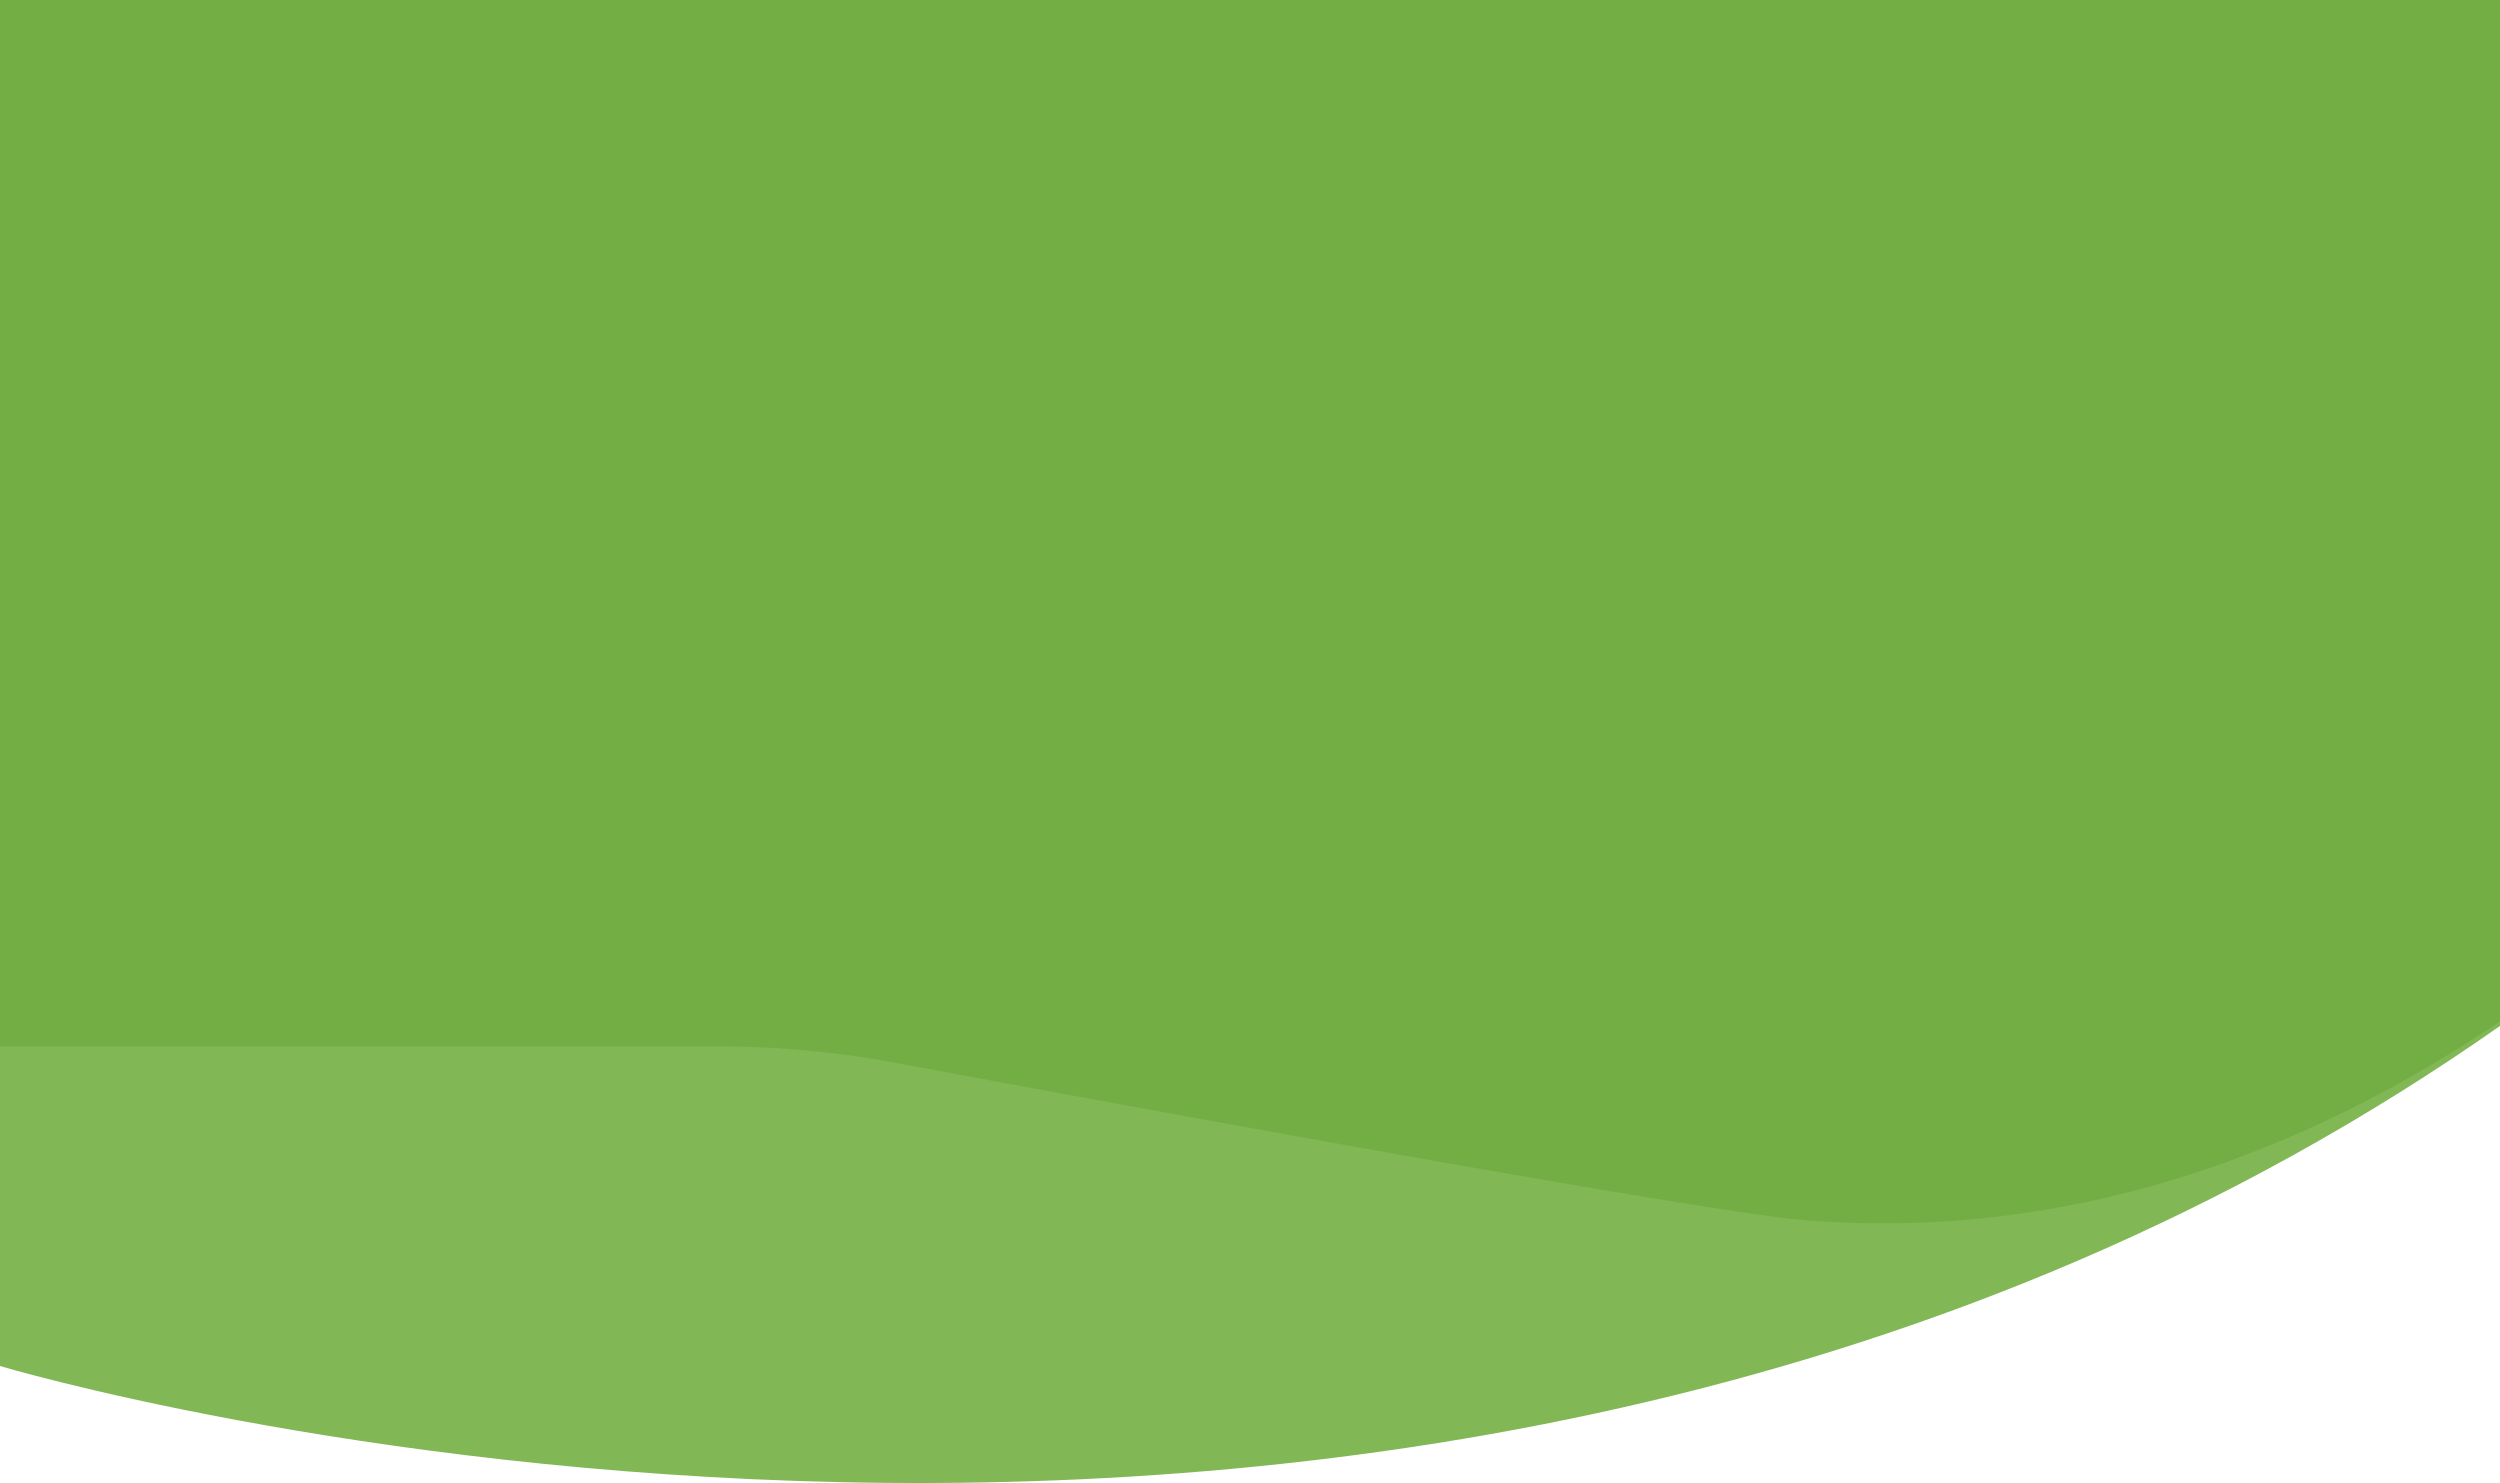 <svg id="Layer_1" data-name="Layer 1" xmlns="http://www.w3.org/2000/svg" xmlns:xlink="http://www.w3.org/1999/xlink" viewBox="0 0 370 219.5"><defs><style>.cls-1{fill:none;}.cls-2{clip-path:url(#clip-path);}.cls-3{fill:#81b754;}.cls-4{fill:#72ae44;}</style><clipPath id="clip-path"><rect class="cls-1" width="370" height="219.5"/></clipPath></defs><g class="cls-2"><path class="cls-3" d="M0-3.52V202.17s208.9,62.63,370-50.33V-3.52C370-15.93,361-26,349.9-26H20.1C9-26,0-15.93,0-3.52Z"/><path class="cls-4" d="M0-3.52V154.85H105.6a147.05,147.05,0,0,1,27.1,2.47c33.5,6.26,119.3,22,134.3,23.26,18.7,1.45,57.2,1.45,103-29.42V-3.52C370-15.93,361-26,349.9-26H20.1C9-26,0-15.93,0-3.52Z"/></g></svg>